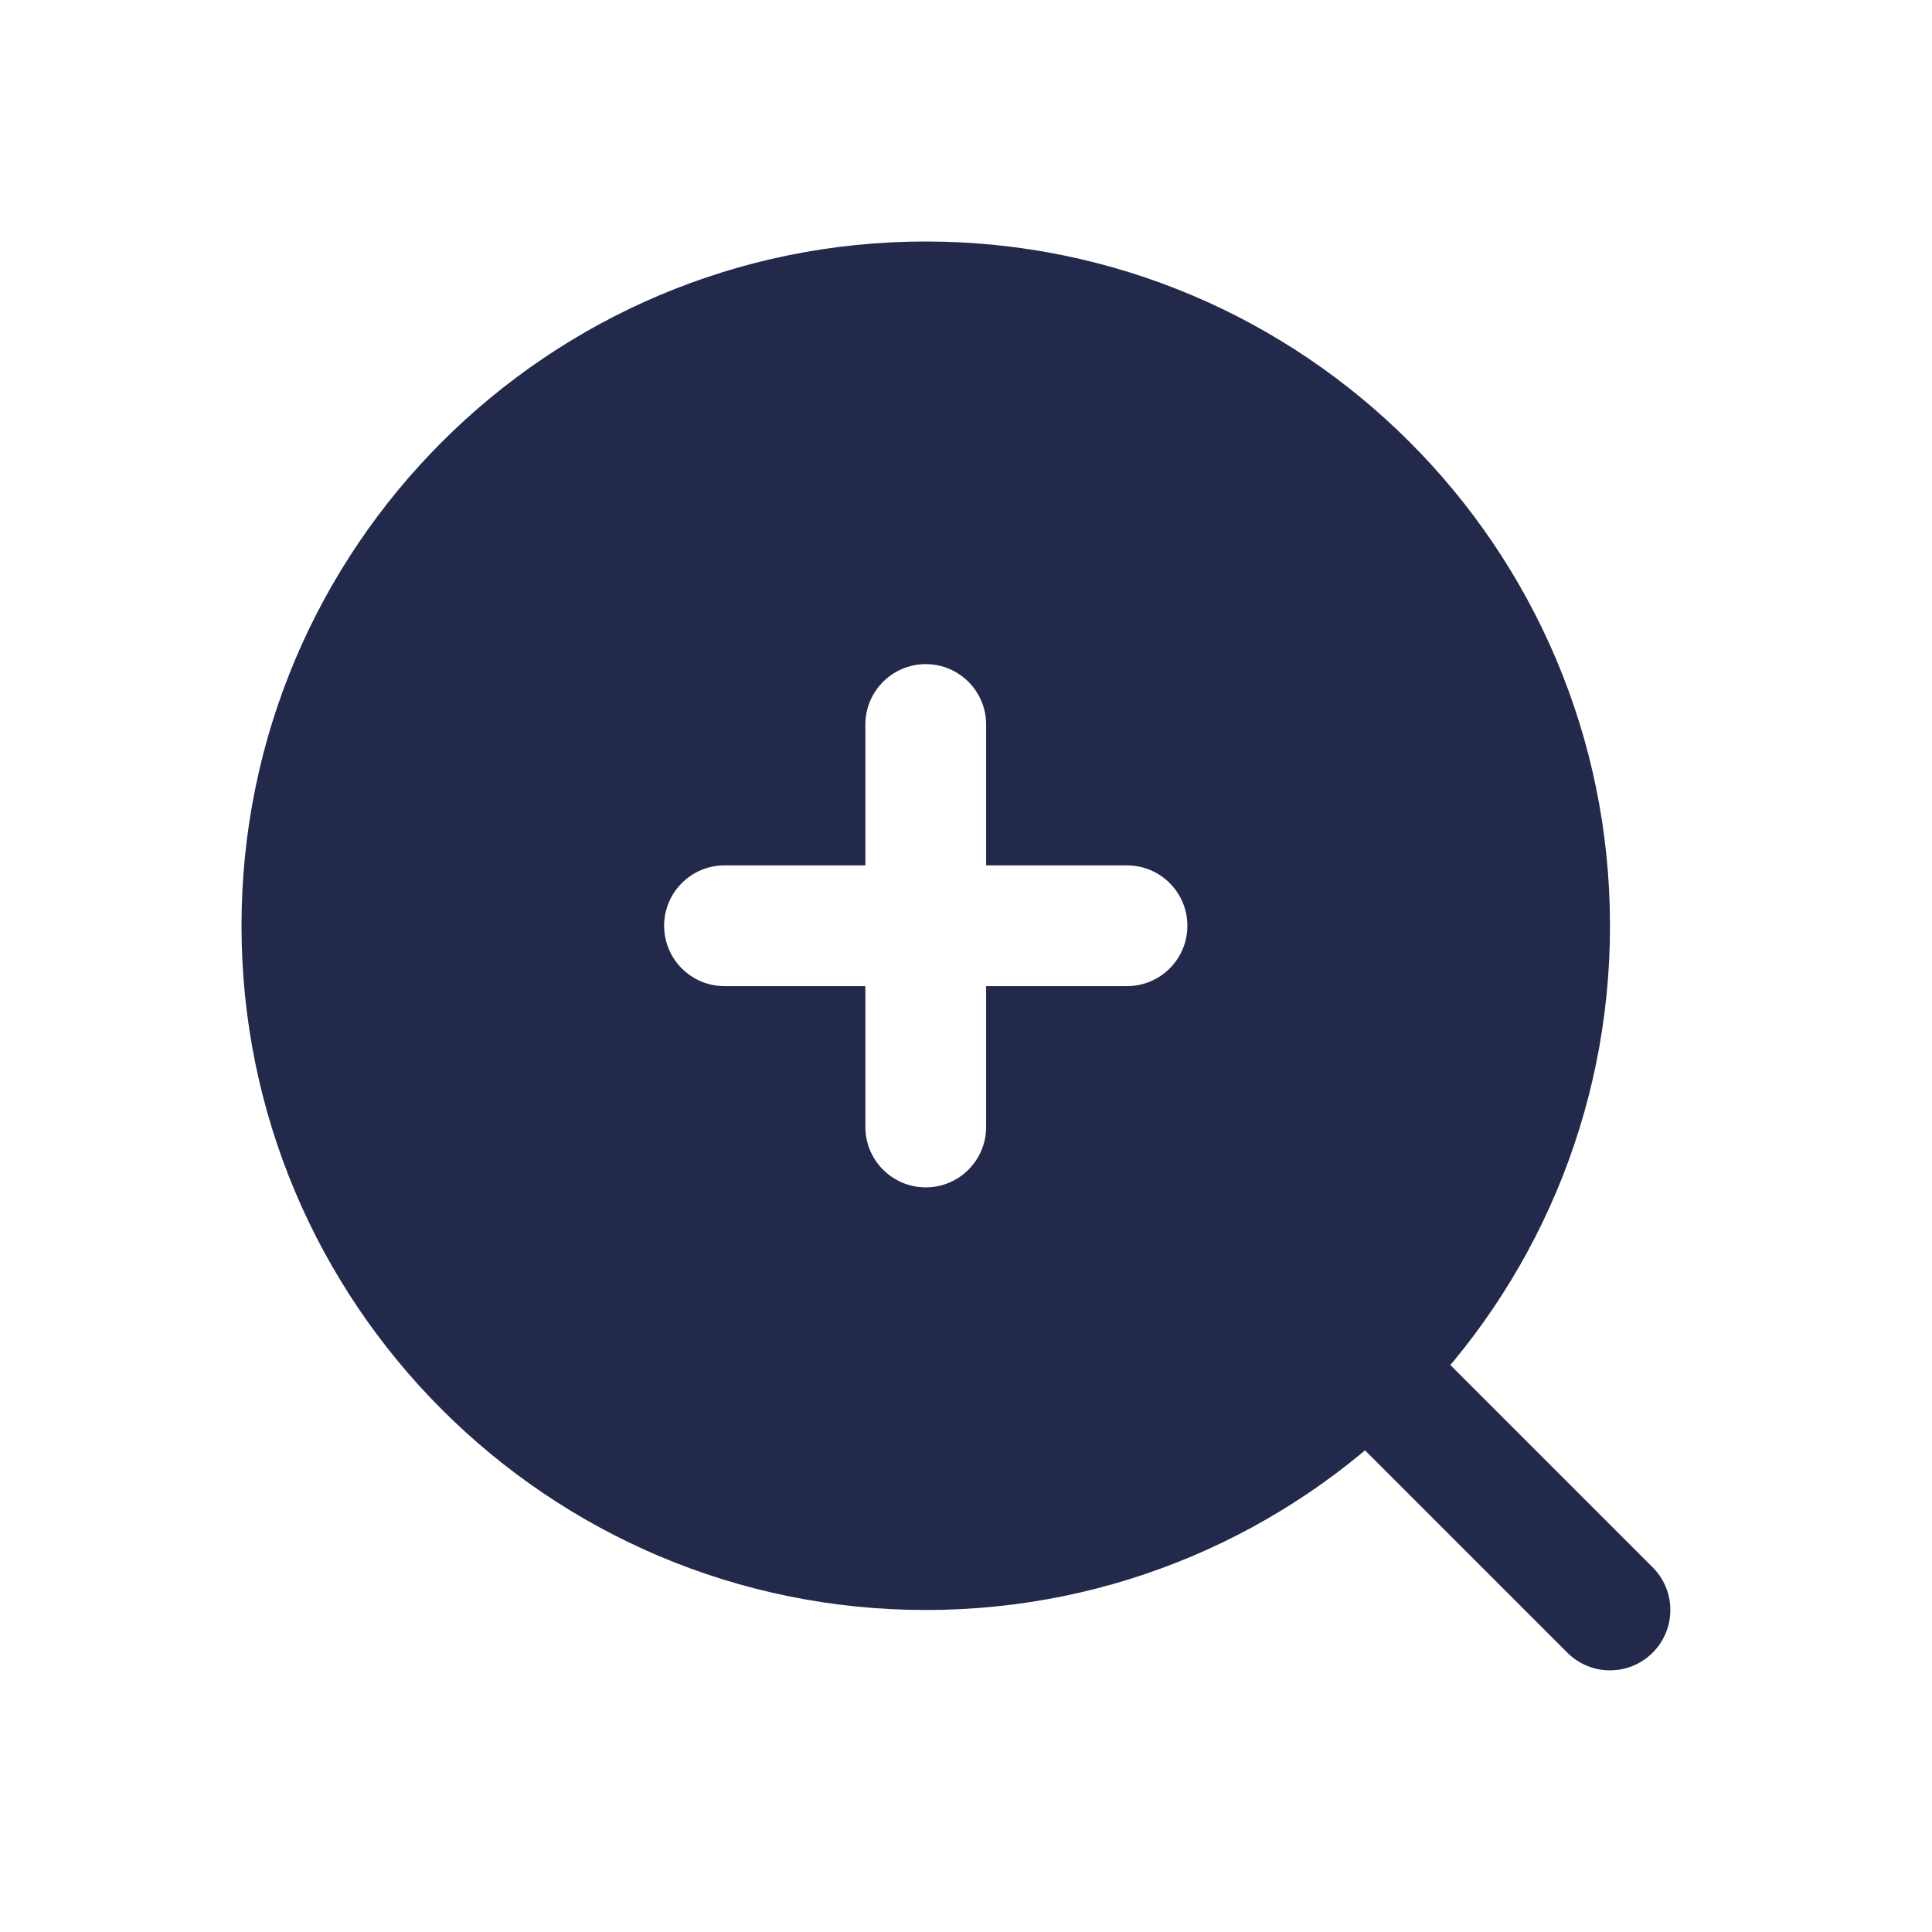 <svg width="24" height="24" viewBox="0 0 24 24" fill="none" xmlns="http://www.w3.org/2000/svg">
<path fill-rule="evenodd" clip-rule="evenodd" d="M16.97 16.97C17.263 16.677 17.737 16.677 18.03 16.97L20.53 19.47C20.823 19.763 20.823 20.237 20.53 20.53C20.237 20.823 19.763 20.823 19.47 20.53L16.97 18.03C16.677 17.737 16.677 17.263 16.97 16.97Z" fill="#23294A"/>
<path fill-rule="evenodd" clip-rule="evenodd" d="M11.5 20C16.194 20 20 16.194 20 11.5C20 6.806 16.194 3 11.5 3C6.806 3 3 6.806 3 11.5C3 16.194 6.806 20 11.5 20ZM12.25 9C12.25 8.586 11.914 8.25 11.5 8.25C11.086 8.25 10.75 8.586 10.75 9V10.75H9C8.586 10.75 8.25 11.086 8.25 11.5C8.25 11.914 8.586 12.25 9 12.25H10.75V14C10.75 14.414 11.086 14.75 11.5 14.75C11.914 14.75 12.25 14.414 12.25 14V12.25H14C14.414 12.25 14.75 11.914 14.75 11.5C14.75 11.086 14.414 10.75 14 10.75H12.25V9Z" fill="#23294A"/>
</svg>
